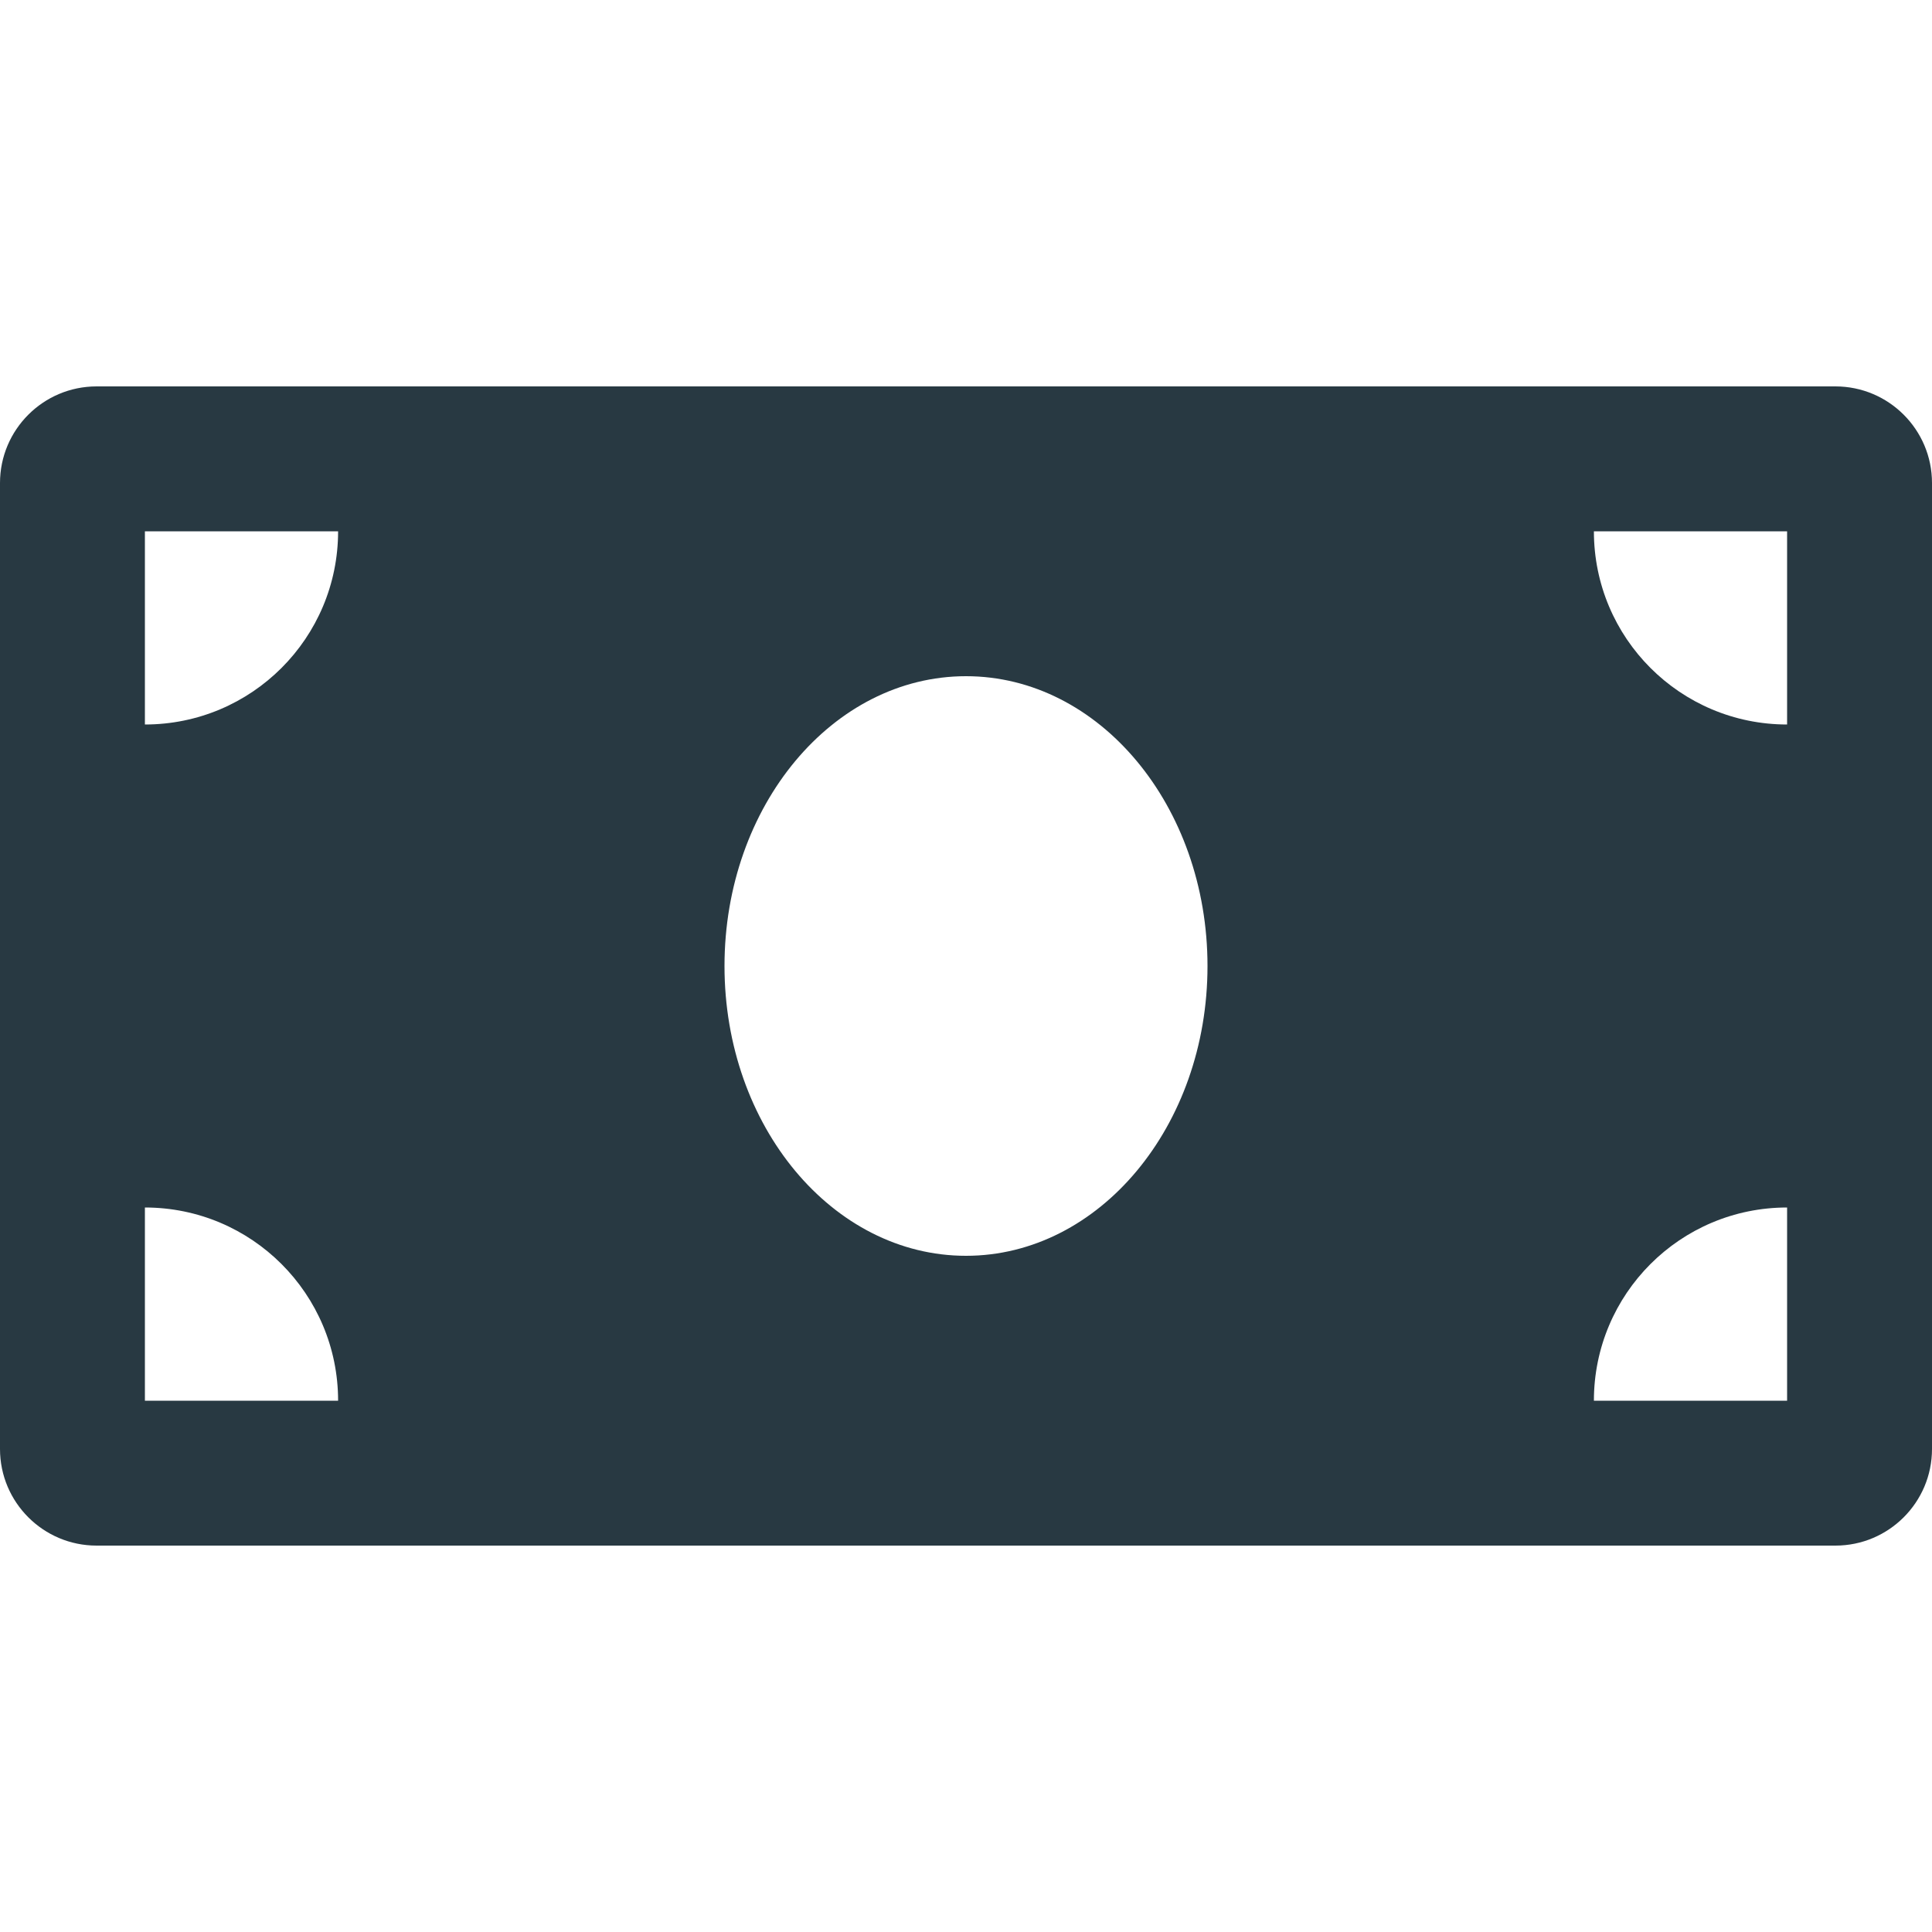 <svg width="15" height="15" viewBox="0 0 15 15" fill="none" xmlns="http://www.w3.org/2000/svg">
<path d="M14.25 3H0.75C0.336 3 0 3.336 0 3.75V11.25C0 11.664 0.336 12 0.75 12H14.25C14.664 12 15 11.664 15 11.25V3.75C15 3.336 14.664 3 14.25 3ZM1.125 10.875V9.375C1.954 9.375 2.625 10.046 2.625 10.875H1.125ZM1.125 5.625V4.125H2.625C2.625 4.954 1.954 5.625 1.125 5.625ZM7.5 9.75C6.464 9.75 5.625 8.742 5.625 7.5C5.625 6.257 6.465 5.25 7.5 5.25C8.535 5.25 9.375 6.257 9.375 7.5C9.375 8.743 8.535 9.75 7.5 9.75ZM13.875 10.875H12.375C12.375 10.046 13.046 9.375 13.875 9.375V10.875ZM13.875 5.625C13.046 5.625 12.375 4.954 12.375 4.125H13.875V5.625Z" fill="#283942"/>
</svg>
